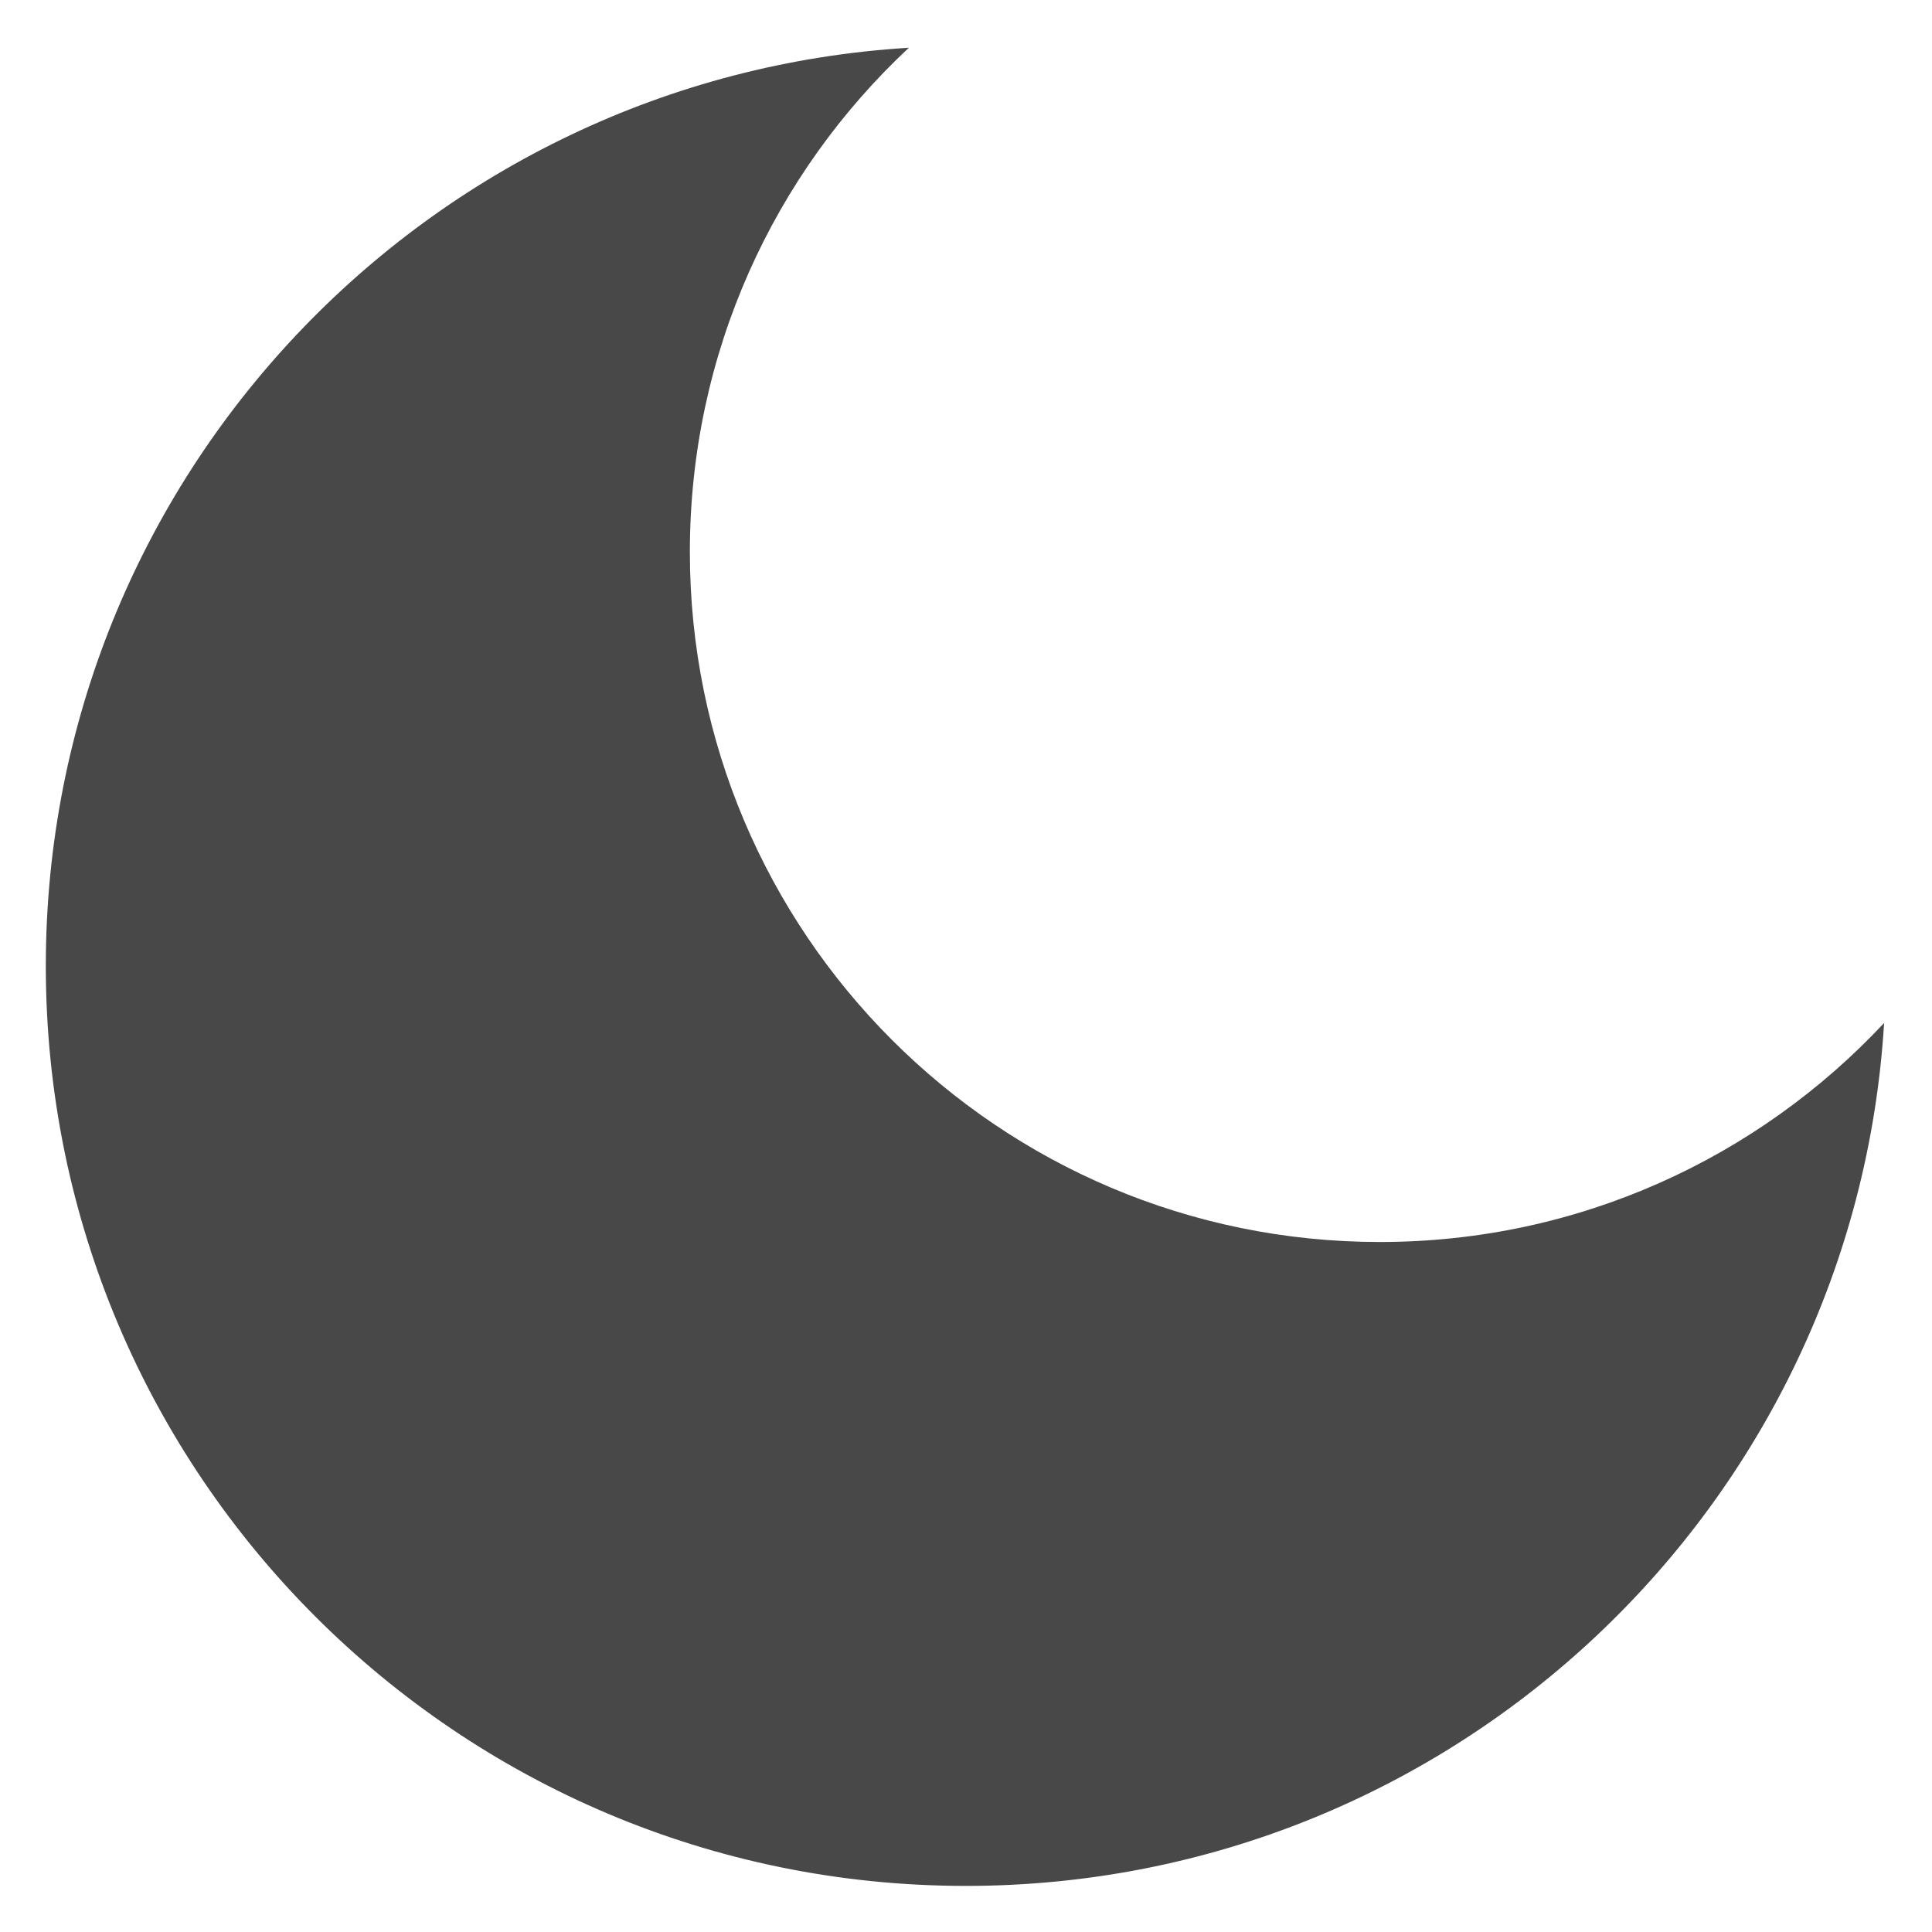 <svg width="14" height="14" viewBox="0 0 14 14" fill="none" xmlns="http://www.w3.org/2000/svg">
<path d="M6.586 0.346C5.609 1.258 4.999 2.558 4.999 4C4.999 6.761 7.237 9 9.999 9C11.441 9 12.74 8.389 13.653 7.413C13.44 10.902 10.542 13.666 6.999 13.666C3.317 13.666 0.332 10.682 0.332 7C0.332 3.457 3.096 0.559 6.586 0.346Z" fill="#484848"/>
</svg>
